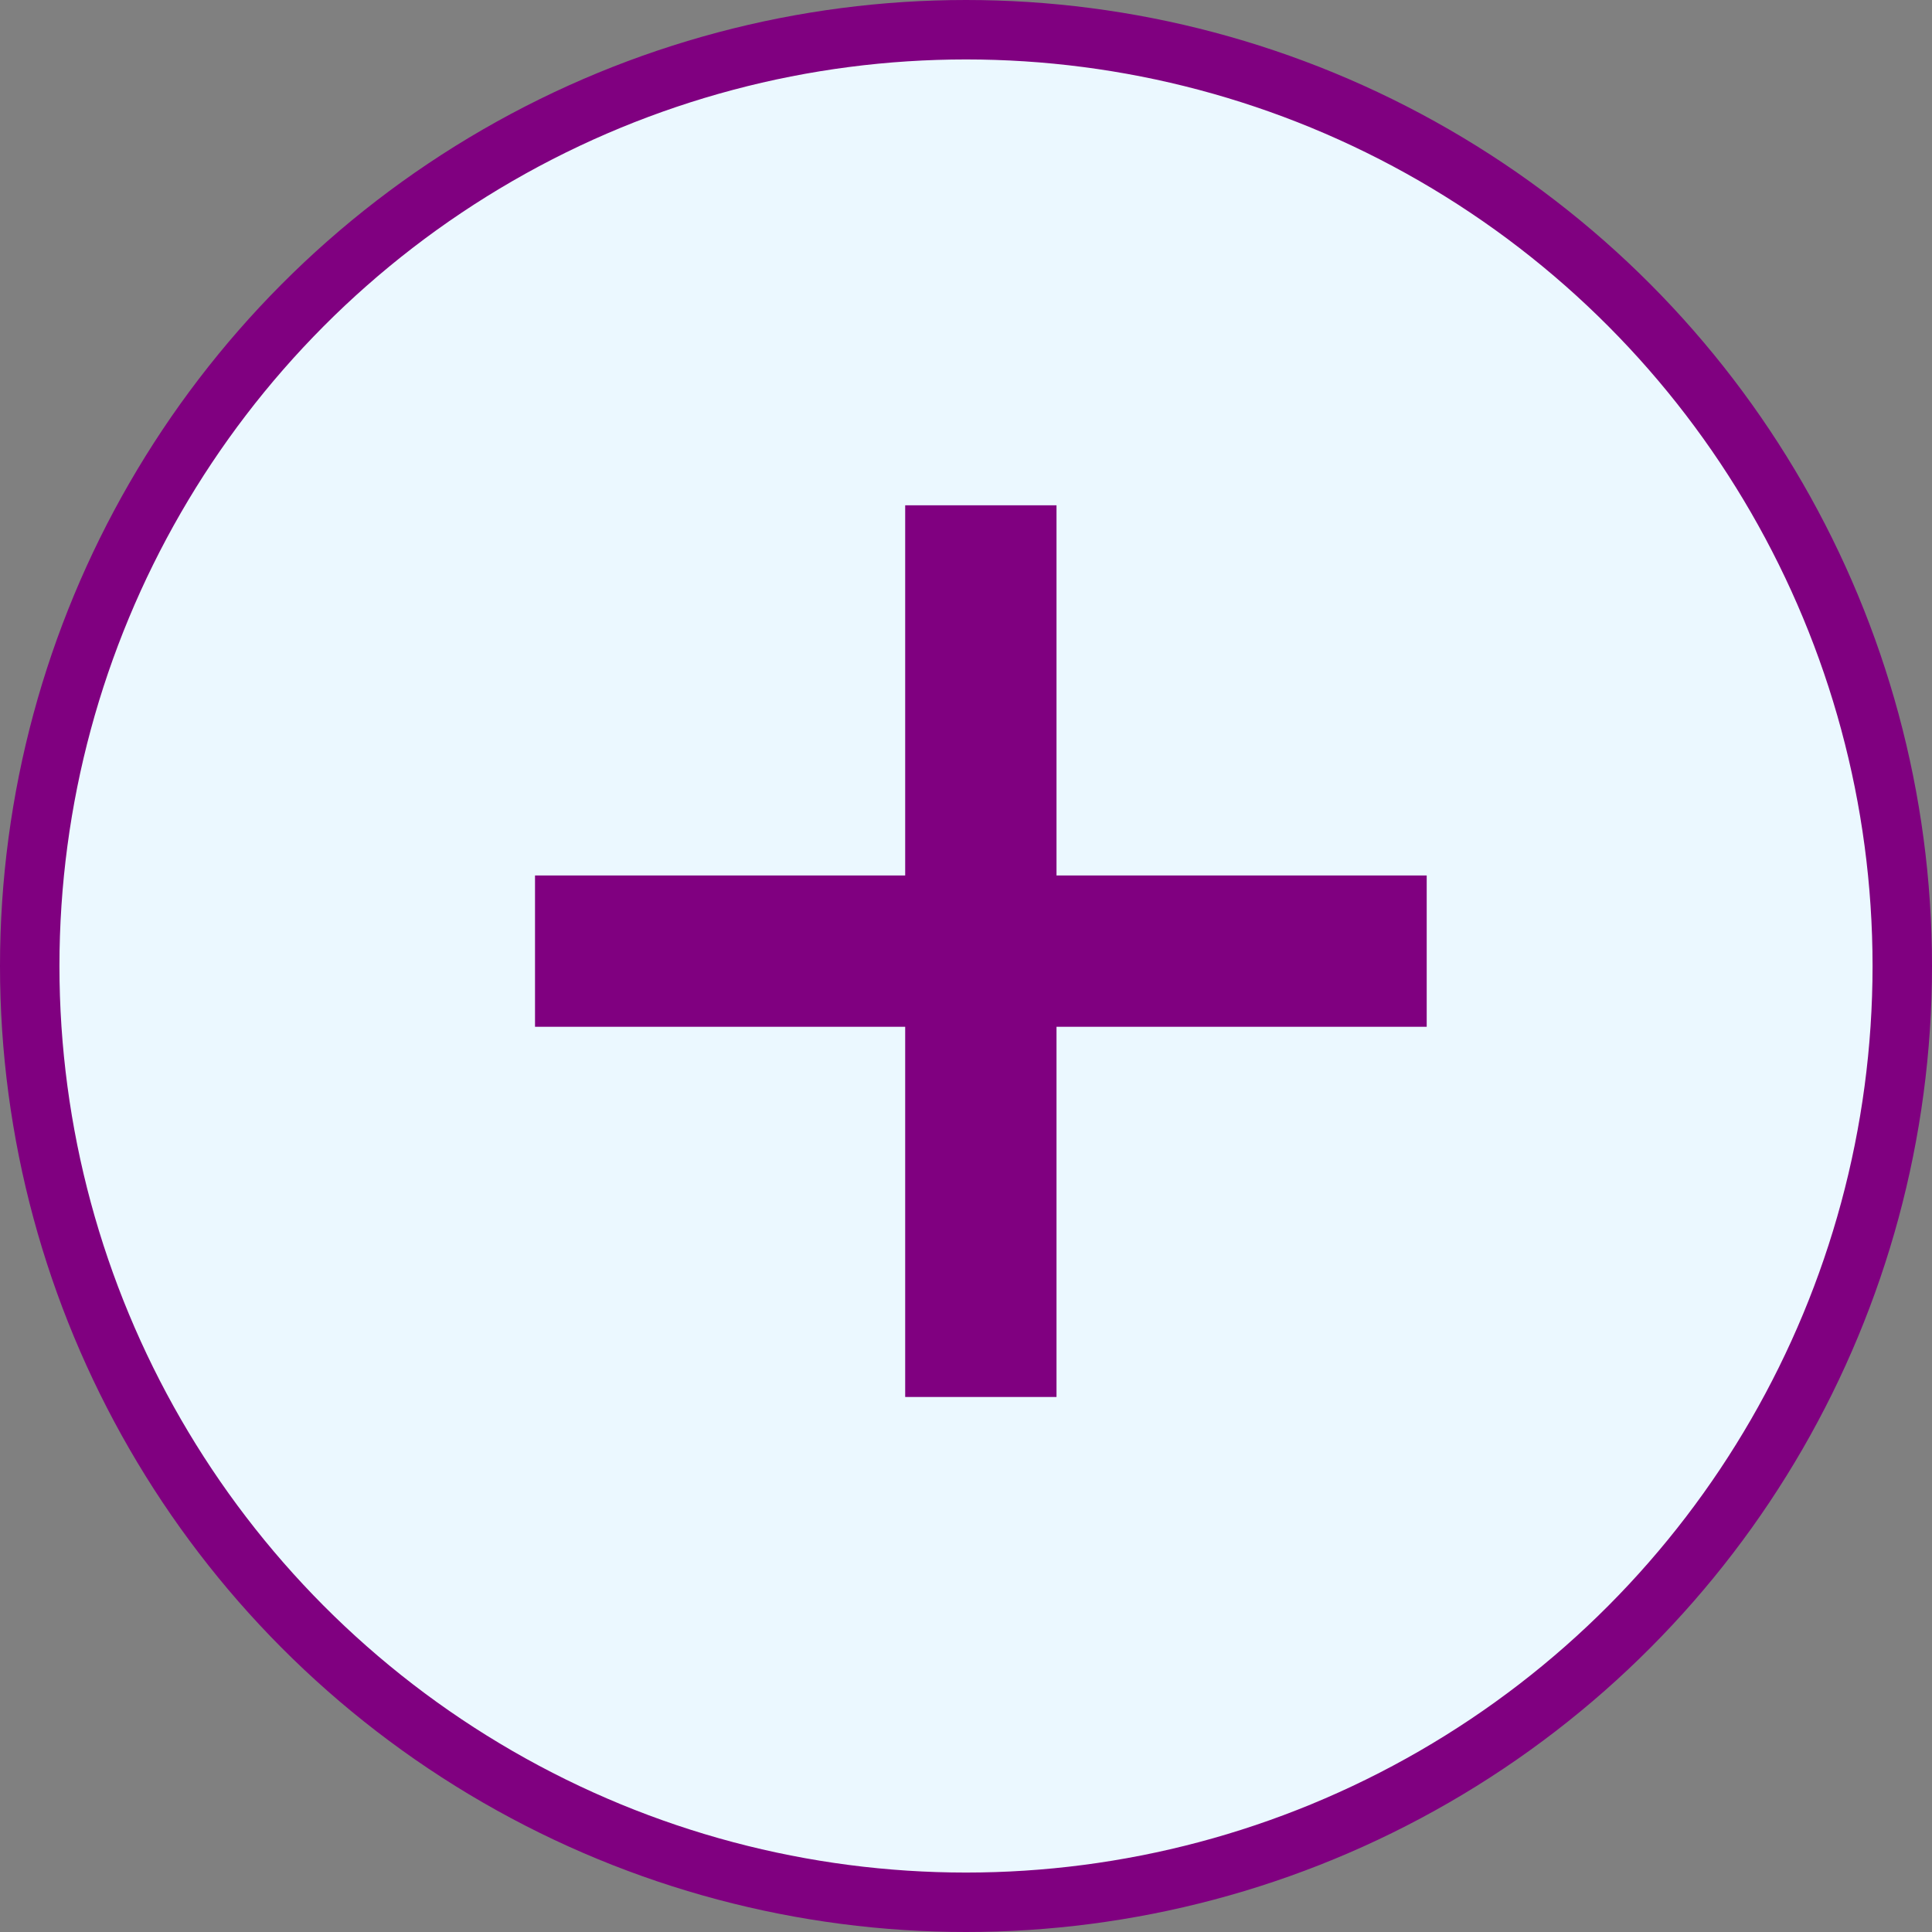 <svg width="65" height="65" viewBox="0 0 65 65" fill="none" xmlns="http://www.w3.org/2000/svg">
<rect x="0" y="0" width="65" height="65" fill="#808080" stroke="none"/>
<circle cx="32.5" cy="32.5" r="31.5" fill="#EBF8FF" stroke="#800080" stroke-width="2"/>
<path d="M30.454 47V17H35.545V47H30.454ZM18 34.545V29.454H48V34.545H18Z" fill="#800080"/>
</svg>
